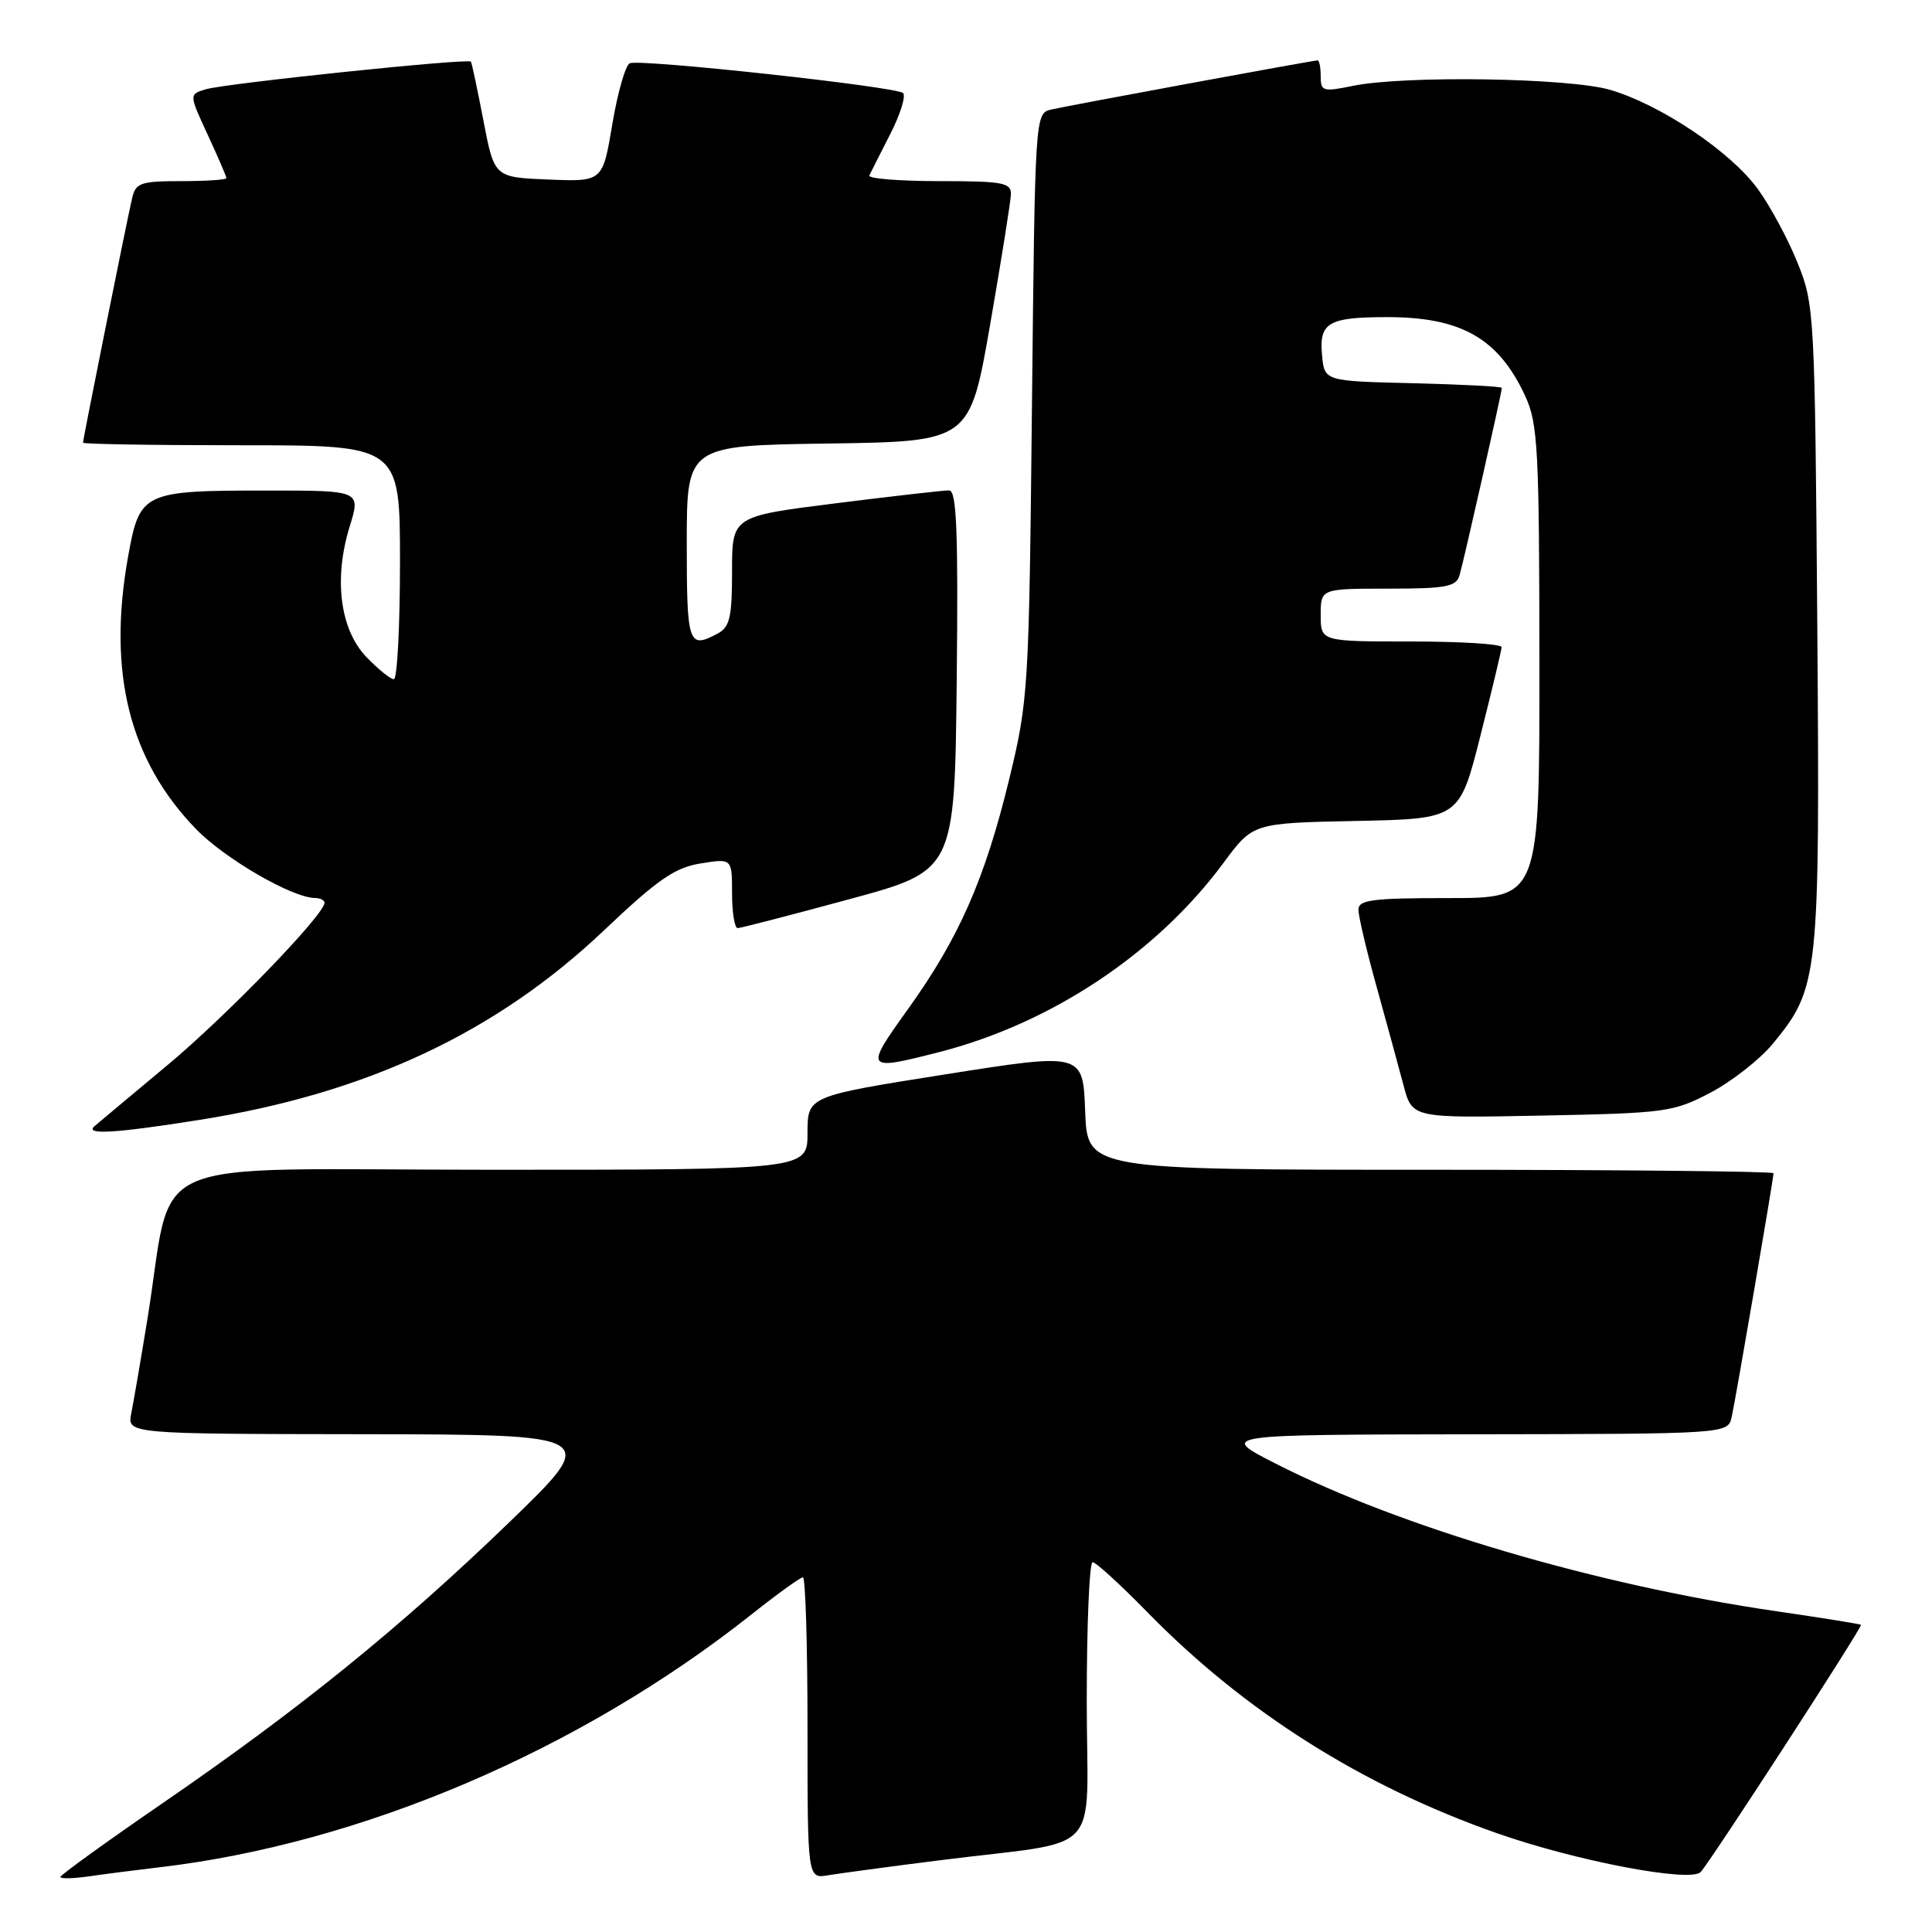 <?xml version="1.0" encoding="UTF-8" standalone="no"?>
<!DOCTYPE svg PUBLIC "-//W3C//DTD SVG 1.1//EN" "http://www.w3.org/Graphics/SVG/1.1/DTD/svg11.dtd" >
<svg xmlns="http://www.w3.org/2000/svg" xmlns:xlink="http://www.w3.org/1999/xlink" version="1.1" viewBox="0 0 256 256">
 <g >
 <path fill="currentColor"
d=" M 21.00 247.44 C 47.82 244.33 76.90 231.91 99.64 213.87 C 103.02 211.19 106.06 209.00 106.39 209.00 C 106.73 209.00 107.00 217.99 107.00 228.98 C 107.00 248.95 107.00 248.95 109.75 248.48 C 111.26 248.23 117.90 247.33 124.50 246.50 C 146.63 243.69 144.00 246.53 144.00 225.41 C 144.00 215.29 144.35 207.00 144.78 207.00 C 145.21 207.00 148.47 209.98 152.03 213.62 C 164.90 226.79 180.48 236.64 198.38 242.92 C 208.87 246.60 223.93 249.47 225.34 248.06 C 226.49 246.91 246.81 215.58 246.59 215.30 C 246.50 215.19 241.50 214.39 235.47 213.51 C 211.71 210.07 185.55 202.37 169.00 193.92 C 161.50 190.10 161.50 190.10 195.23 190.05 C 228.96 190.00 228.96 190.00 229.46 187.75 C 230.01 185.25 235.00 156.18 235.00 155.46 C 235.00 155.21 214.54 155.00 189.54 155.00 C 144.08 155.00 144.08 155.00 143.79 147.24 C 143.50 139.48 143.50 139.48 125.25 142.36 C 107.00 145.25 107.00 145.25 107.00 150.12 C 107.00 155.00 107.00 155.00 65.07 155.00 C 17.63 155.00 23.17 152.57 19.50 175.00 C 18.65 180.22 17.70 185.74 17.40 187.25 C 16.84 190.00 16.84 190.00 48.17 190.04 C 79.50 190.09 79.50 190.09 67.50 201.69 C 53.07 215.63 39.73 226.44 21.56 238.92 C 14.10 244.05 8.00 248.45 8.00 248.71 C 8.00 248.96 9.69 248.93 11.75 248.63 C 13.81 248.33 17.98 247.80 21.00 247.44 Z  M 26.38 148.40 C 48.54 144.90 65.71 136.86 80.02 123.29 C 87.16 116.52 89.42 114.96 92.84 114.41 C 97.00 113.74 97.00 113.74 97.00 118.37 C 97.00 120.92 97.34 122.99 97.75 122.98 C 98.16 122.97 104.80 121.25 112.50 119.16 C 126.50 115.37 126.50 115.37 126.77 90.18 C 126.98 70.39 126.76 65.00 125.77 64.98 C 125.07 64.97 118.31 65.74 110.75 66.69 C 97.00 68.41 97.00 68.41 97.00 75.67 C 97.00 81.82 96.71 83.09 95.07 83.96 C 91.22 86.02 91.00 85.39 91.00 72.02 C 91.00 59.04 91.00 59.04 109.75 58.77 C 128.50 58.50 128.50 58.50 131.20 43.00 C 132.68 34.47 133.92 26.71 133.95 25.75 C 133.99 24.20 132.90 24.00 124.42 24.00 C 119.15 24.00 114.99 23.66 115.19 23.25 C 115.39 22.84 116.63 20.37 117.96 17.77 C 119.29 15.17 120.06 12.72 119.66 12.33 C 118.83 11.49 84.98 7.80 83.46 8.38 C 82.89 8.59 81.85 12.22 81.14 16.43 C 79.86 24.08 79.86 24.08 72.68 23.79 C 65.50 23.50 65.50 23.50 64.06 16.00 C 63.27 11.88 62.52 8.35 62.40 8.17 C 62.08 7.69 29.89 11.05 27.27 11.83 C 25.04 12.50 25.04 12.50 27.52 17.85 C 28.88 20.79 30.00 23.38 30.00 23.60 C 30.00 23.82 27.31 24.00 24.02 24.00 C 18.64 24.00 17.98 24.23 17.51 26.25 C 16.86 28.98 11.00 58.17 11.00 58.66 C 11.00 58.85 20.45 59.00 32.00 59.00 C 53.00 59.00 53.00 59.00 53.00 74.50 C 53.00 83.03 52.63 90.00 52.19 90.00 C 51.74 90.00 50.10 88.67 48.54 87.05 C 45.05 83.40 44.19 76.68 46.34 69.75 C 47.80 65.00 47.80 65.00 35.47 65.00 C 18.88 65.00 18.51 65.18 16.96 73.82 C 14.23 89.12 17.14 100.75 25.99 109.87 C 29.81 113.80 38.73 118.97 41.75 118.99 C 42.44 119.00 43.00 119.28 43.00 119.62 C 43.00 121.18 30.07 134.56 22.22 141.11 C 17.42 145.12 13.07 148.75 12.55 149.20 C 11.12 150.41 15.15 150.18 26.38 148.40 Z  M 226.65 144.78 C 229.48 143.29 233.19 140.38 234.89 138.32 C 241.02 130.89 241.15 129.60 240.80 82.81 C 240.48 41.53 240.42 40.36 238.20 34.86 C 236.96 31.75 234.58 27.34 232.93 25.06 C 229.33 20.09 220.02 13.85 213.33 11.90 C 207.86 10.31 186.03 9.98 179.25 11.38 C 175.31 12.19 175.00 12.10 175.00 10.13 C 175.00 8.96 174.82 8.00 174.59 8.00 C 174.01 8.00 141.91 13.92 139.32 14.51 C 137.15 15.00 137.15 15.00 136.74 53.75 C 136.35 91.44 136.26 92.80 133.72 103.27 C 130.49 116.53 127.07 124.30 120.30 133.73 C 114.52 141.78 114.62 141.92 124.36 139.43 C 139.27 135.63 153.26 126.33 162.14 114.31 C 166.02 109.06 166.02 109.06 179.70 108.78 C 193.38 108.50 193.38 108.50 196.16 97.50 C 197.69 91.45 198.96 86.16 198.97 85.75 C 198.99 85.34 193.60 85.00 187.00 85.00 C 175.00 85.00 175.00 85.00 175.00 81.50 C 175.00 78.00 175.00 78.00 183.93 78.00 C 191.57 78.00 192.94 77.75 193.39 76.25 C 193.93 74.45 199.00 51.99 199.00 51.40 C 199.00 51.21 193.71 50.94 187.25 50.78 C 175.50 50.50 175.50 50.50 175.18 47.10 C 174.76 42.77 175.98 42.03 183.68 42.02 C 193.59 41.99 198.57 44.82 202.11 52.50 C 203.78 56.12 203.96 59.51 203.98 87.75 C 204.00 119.00 204.00 119.00 192.00 119.00 C 181.81 119.00 180.00 119.23 180.00 120.55 C 180.00 121.41 181.09 126.02 182.42 130.80 C 183.75 135.59 185.35 141.45 185.98 143.83 C 187.12 148.16 187.12 148.16 204.31 147.82 C 220.73 147.50 221.73 147.36 226.65 144.78 Z "/>
</g>
</svg>
